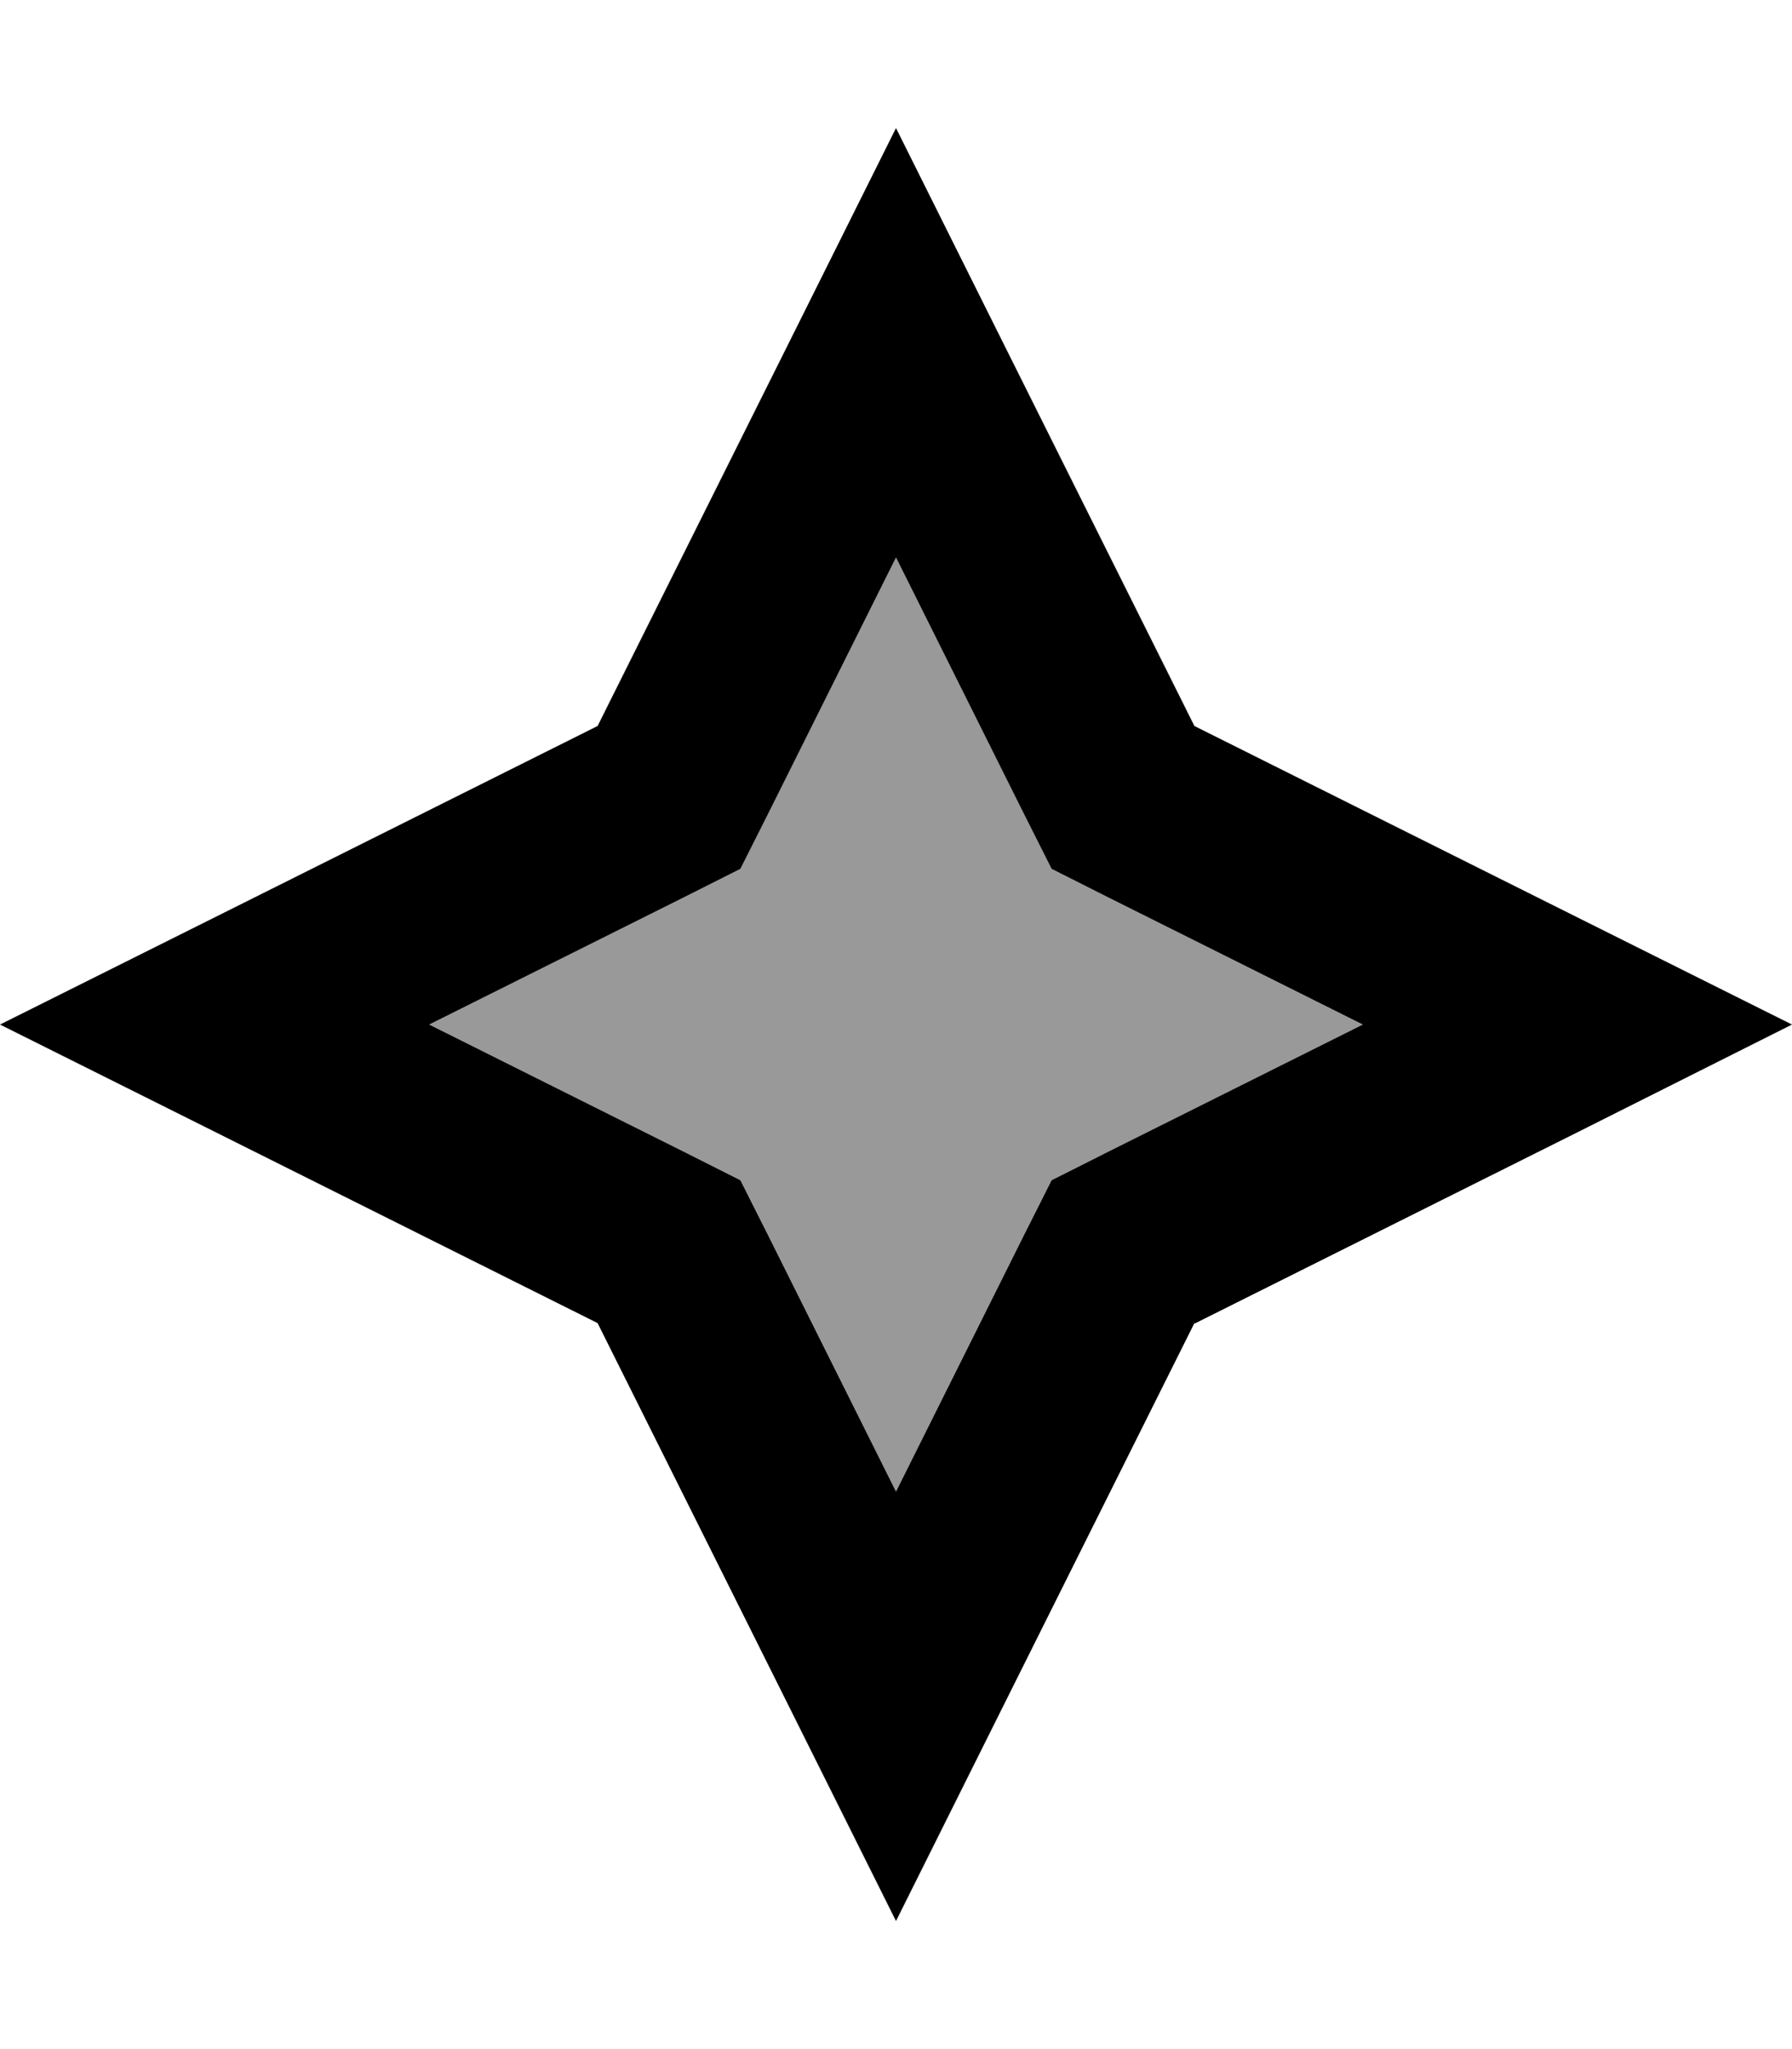 <svg xmlns="http://www.w3.org/2000/svg" viewBox="0 0 448 512"><!--! Font Awesome Pro 6.7.1 by @fontawesome - https://fontawesome.com License - https://fontawesome.com/license (Commercial License) Copyright 2024 Fonticons, Inc. --><defs><style>.fa-secondary{opacity:.4}</style></defs><path class="fa-secondary" d="M107.3 256l63.5 31.7 14.3 7.2 7.2 14.3L224 372.7l31.7-63.5 7.2-14.3 14.3-7.2L340.7 256l-63.5-31.7-14.3-7.2-7.2-14.3L224 139.3l-31.7 63.5-7.2 14.3-14.3 7.2L107.3 256z"/><path class="fa-primary" d="M298.7 330.7l95.7-47.8L448 256l-53.7-26.8-95.7-47.8L250.8 85.7 224 32 197.2 85.7l-47.8 95.7L53.7 229.2 0 256l53.7 26.8 95.7 47.8 47.8 95.7L224 480l26.8-53.7 47.8-95.7zm-74.7 42l-31.7-63.5-7.2-14.3-14.3-7.2L107.3 256l63.5-31.7 14.3-7.2 7.2-14.3L224 139.3l31.7 63.5 7.2 14.3 14.3 7.2L340.7 256l-63.5 31.7-14.3 7.2-7.2 14.3L224 372.7z"/></svg>